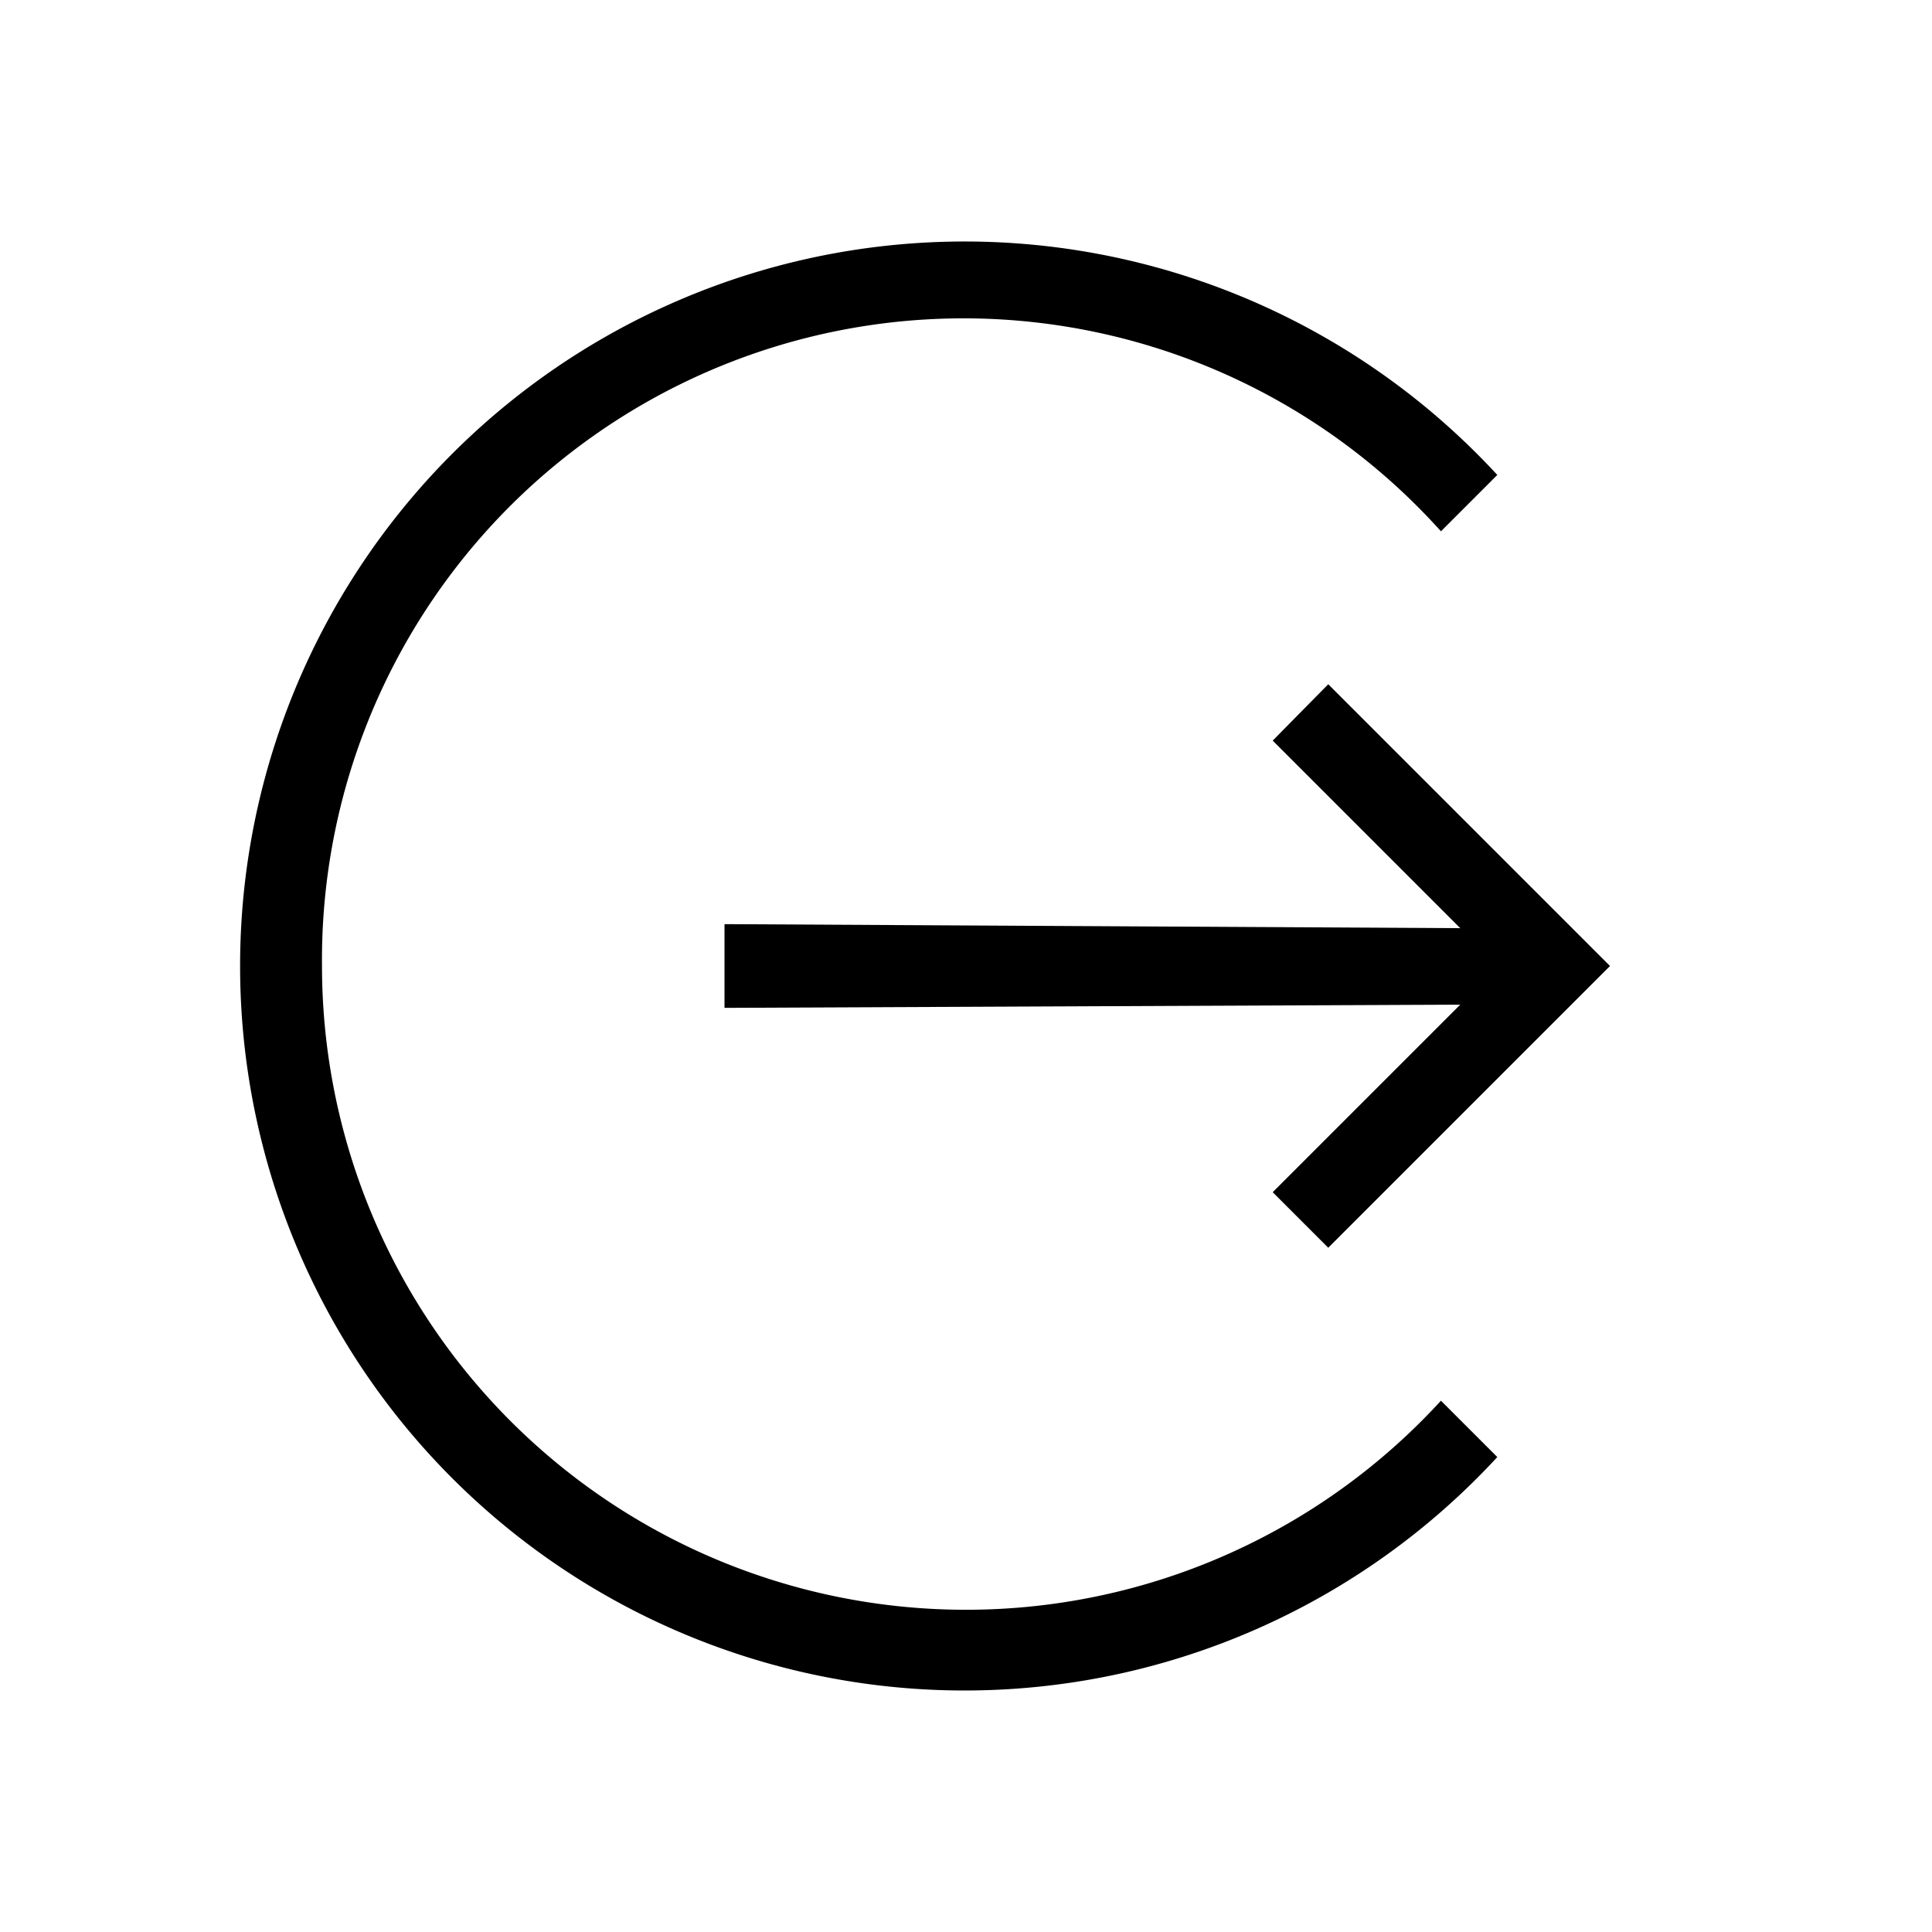 <svg xmlns="http://www.w3.org/2000/svg" viewBox="0 0 24 24" width="100%" height="100%"><path d="M18.6 18.1a9 9 0 1 1 0-12.2l-.7.7A7.97 7.97 0 0 0 4 12a8 8 0 0 0 13.9 5.4zm-2.79-8.9 2.33 2.33L9 11.48v1.04l9.14-.04-2.33 2.33.69.69L20 12l-3.5-3.5z"/></svg>